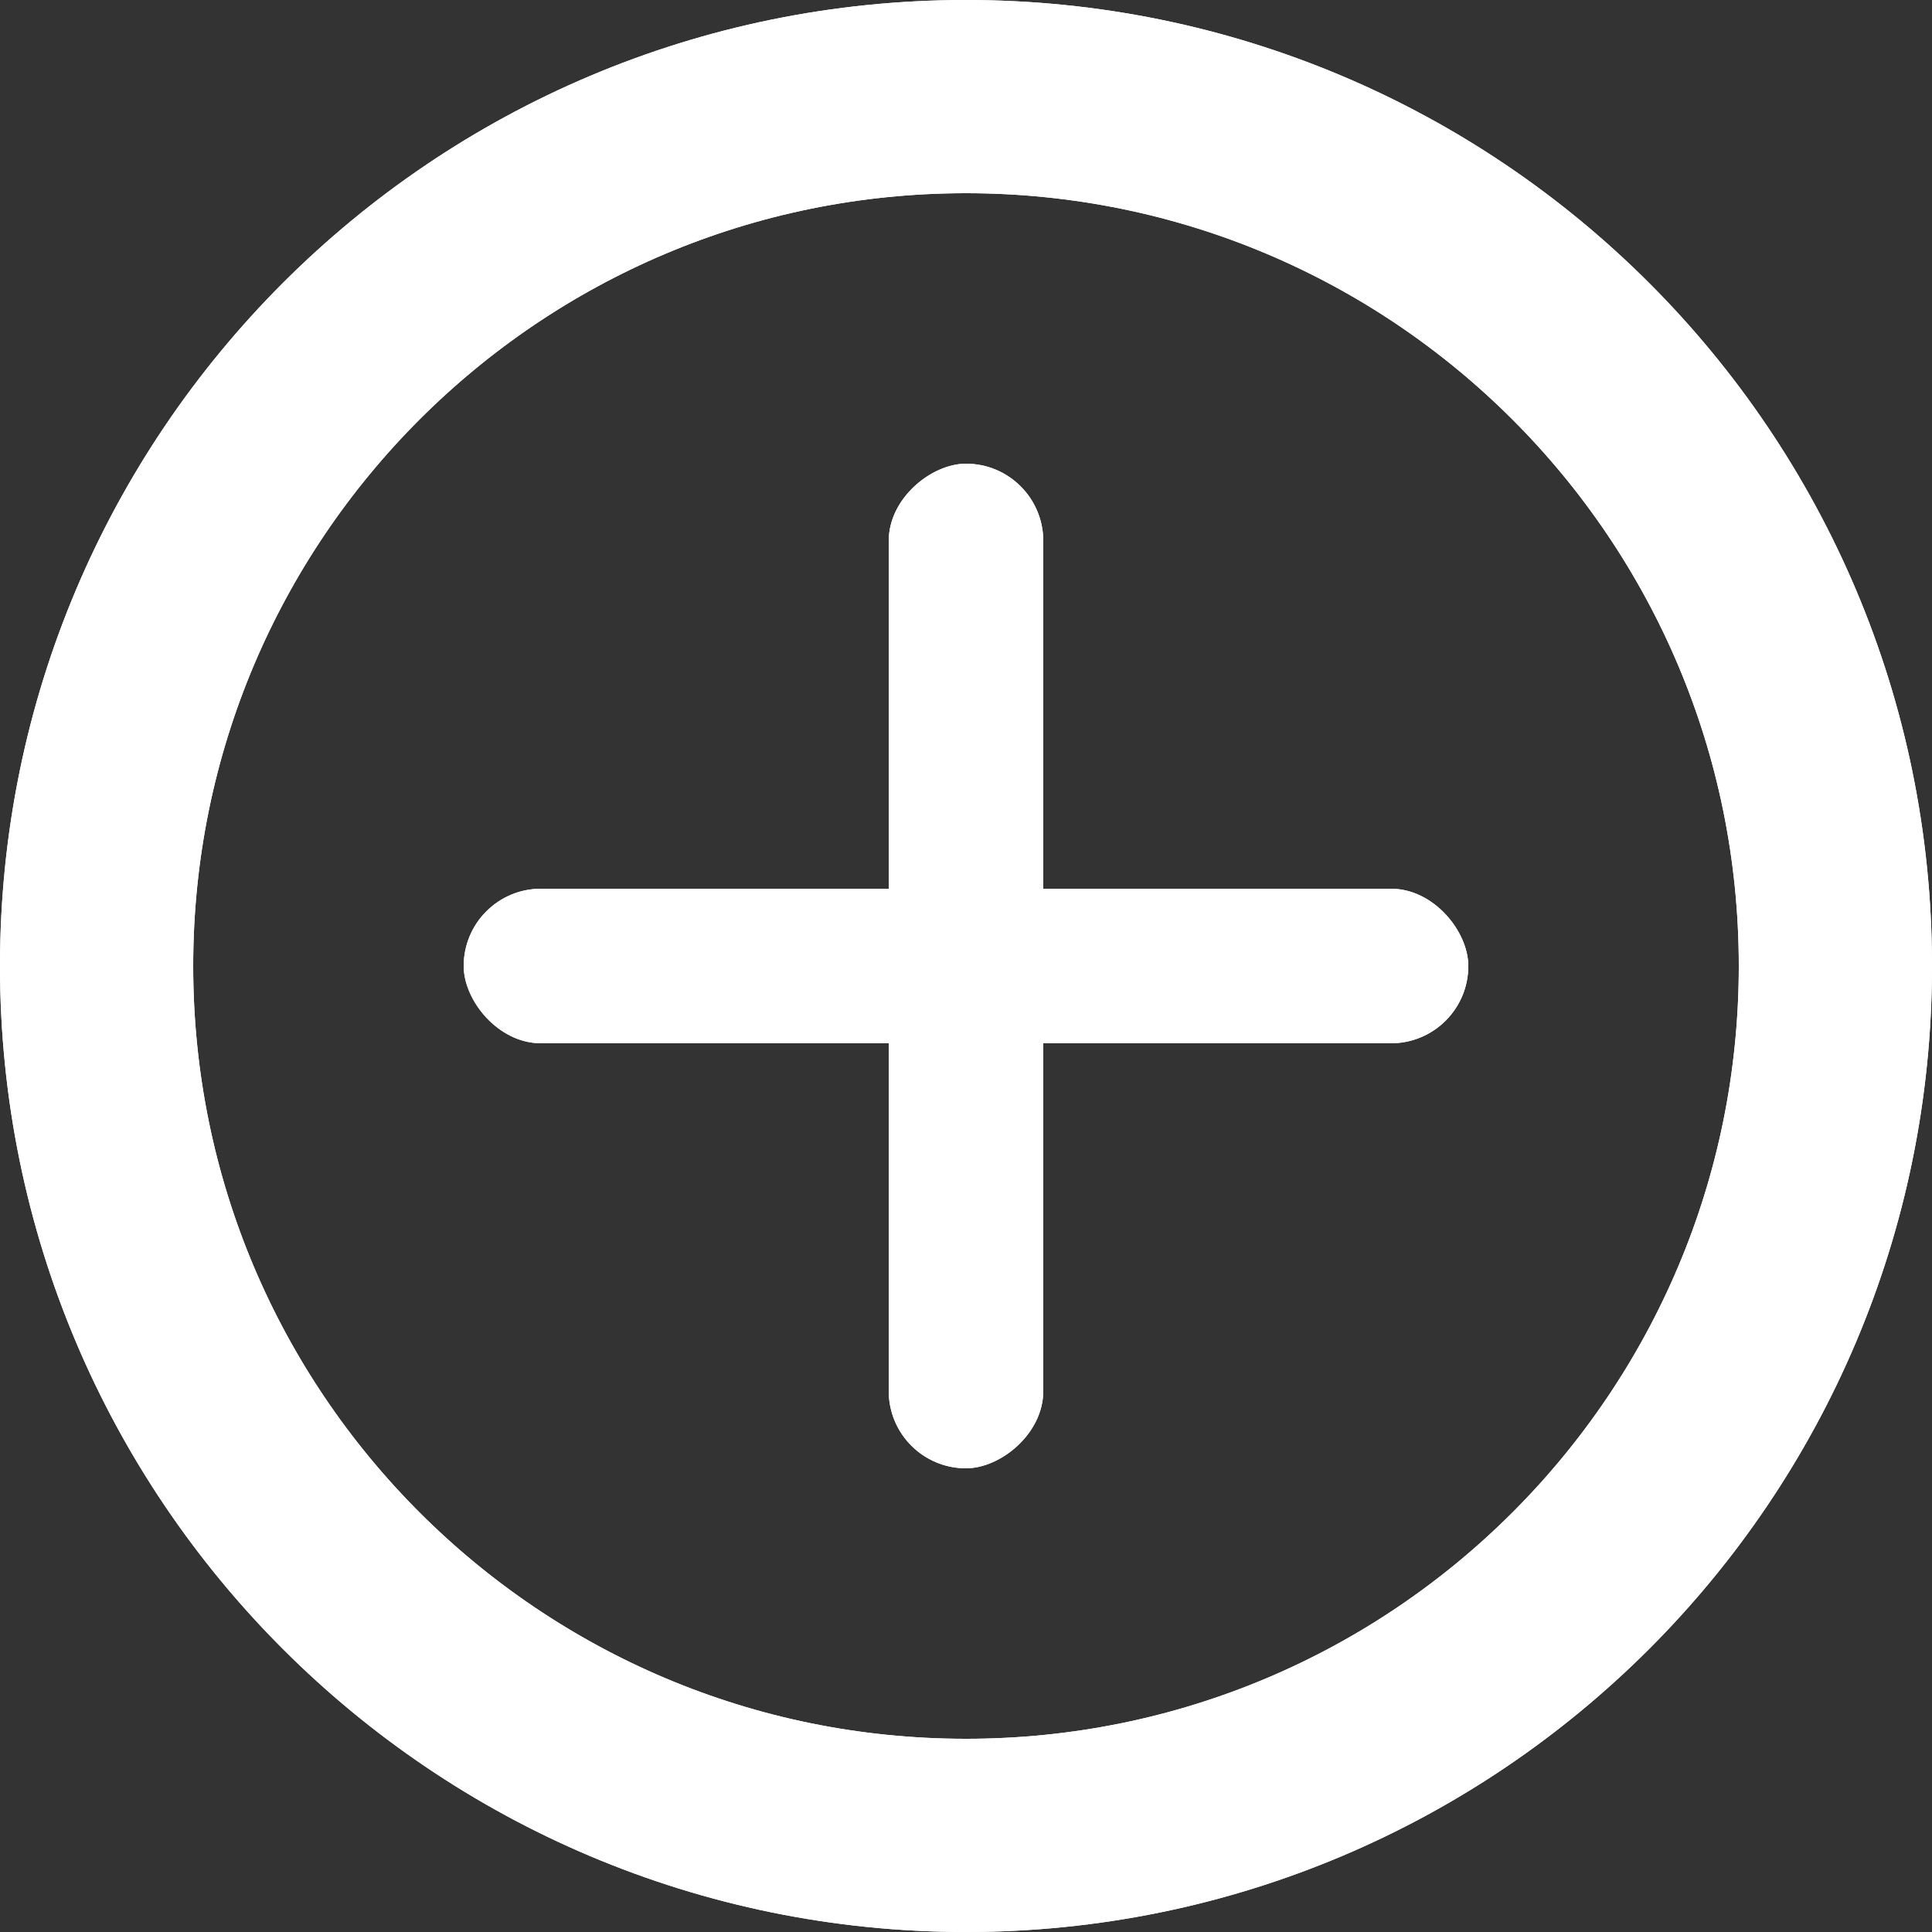 <svg width="20" height="20" viewBox="0 0 20 20" fill="none" xmlns="http://www.w3.org/2000/svg">
<rect x="0" y="0" width="20" height="20" fill="#333333" stroke="none"/>
<path d="M19 10C19 14.97 14.971 19 10 19C5.029 19 1 14.97 1 10C1 5.029 5.029 1 10 1C14.971 1 19 5.029 19 10Z" stroke="white" stroke-width="2"/>
<rect x="4.8" y="9.2" width="10.4" height="1.6" rx="0.8" fill="white"/>
<rect x="10.8" y="4.8" width="10.4" height="1.6" rx="0.8" transform="rotate(90 10.8 4.8)" fill="white"/>
<path d="M19 10C19 14.97 14.971 19 10 19C5.029 19 1 14.97 1 10C1 5.029 5.029 1 10 1C14.971 1 19 5.029 19 10Z" stroke="white" stroke-width="2"/>
<rect x="4.8" y="9.2" width="10.4" height="1.6" rx="0.8" fill="white"/>
<rect x="10.8" y="4.8" width="10.4" height="1.6" rx="0.8" transform="rotate(90 10.8 4.8)" fill="white"/>
</svg>

